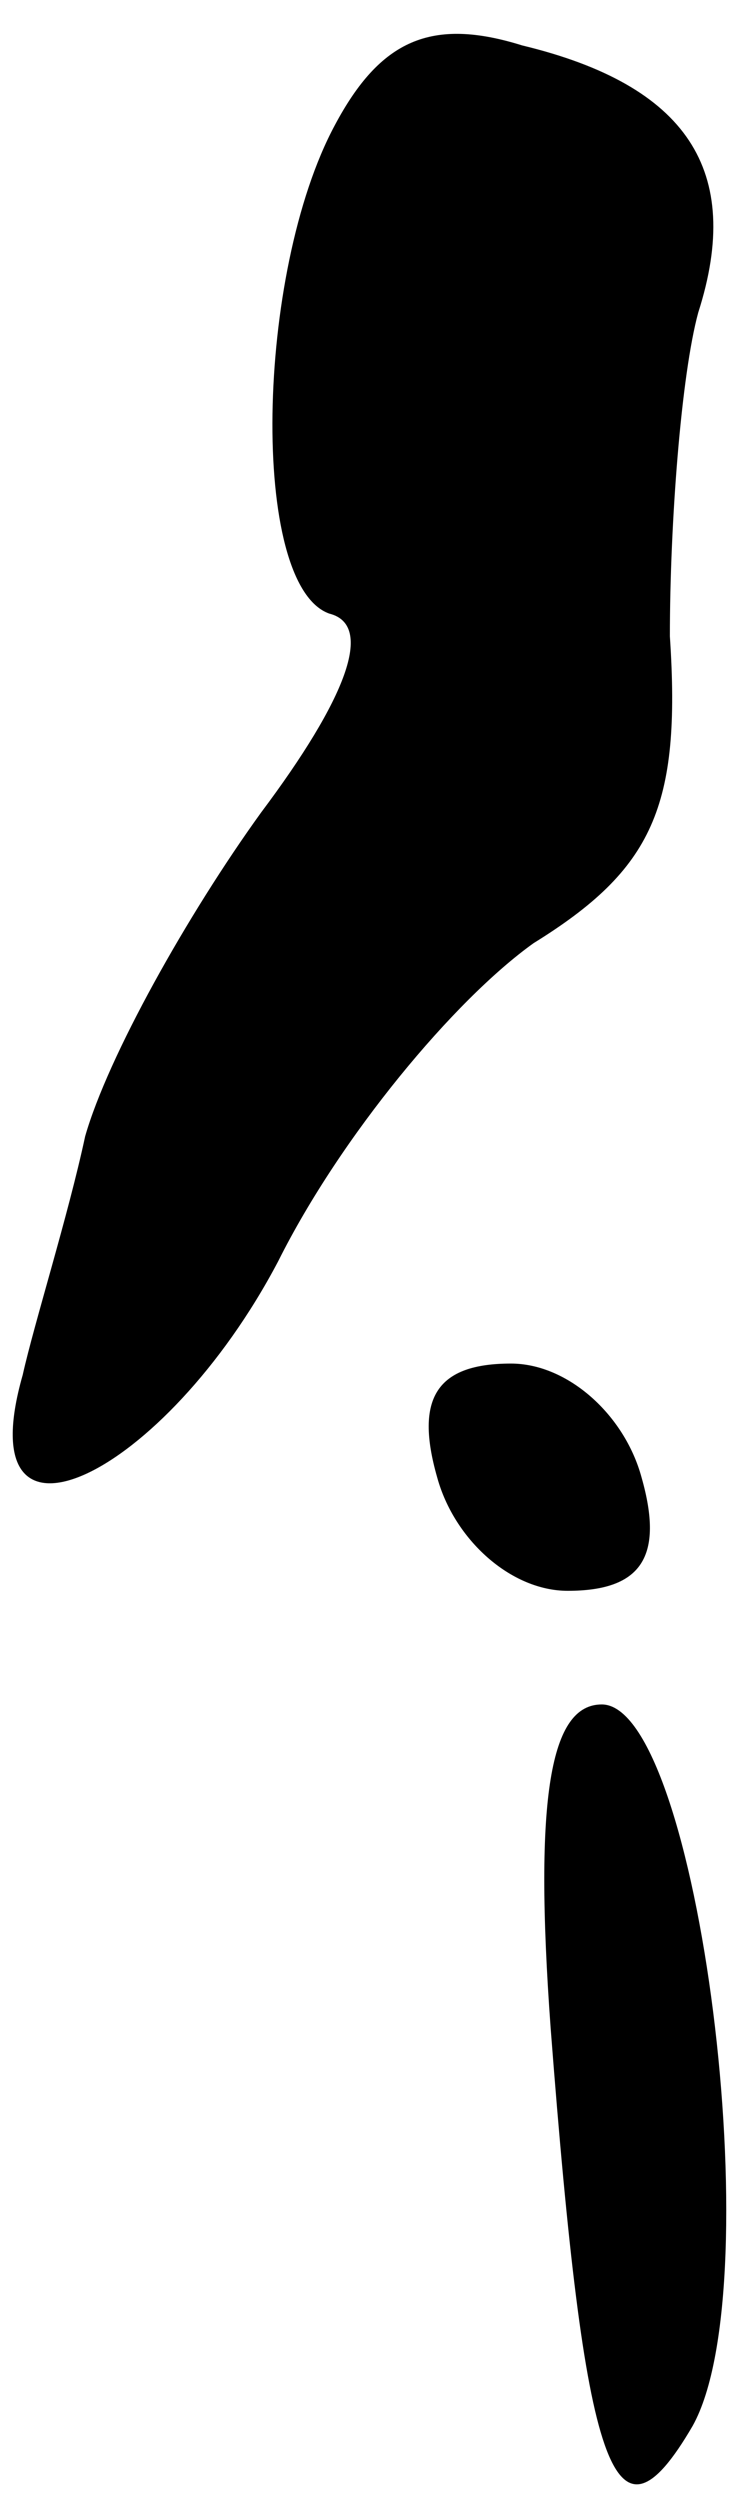 <?xml version="1.0" standalone="no"?>
<!DOCTYPE svg PUBLIC "-//W3C//DTD SVG 20010904//EN"
 "http://www.w3.org/TR/2001/REC-SVG-20010904/DTD/svg10.dtd">
<svg version="1.0" xmlns="http://www.w3.org/2000/svg"
 width="13pt" height="44pt" viewBox="0 0 13 44"
 preserveAspectRatio="xMidYMid meet">
<g transform="translate(0,44) scale(0.1,-0.1)"
fill="#000000" stroke="none">
<path fill="#000000" stroke="none" d="M59 418 c-14 -26 -15 -81 -1 -86 8 -2
3 -15 -12 -35 -13 -18 -27 -43 -31 -57 -3 -14 -9 -33 -11 -42 -10 -35 25 -18
45 20 11 22 31 46 45 56 21 13 26 24 24 54 0 20 2 46 5 57 8 25 -2 40 -31 47
-16 5 -25 1 -33 -14z"/>
<path fill="#000000" stroke="none" d="M77 180 c3 -11 13 -20 23 -20 13 0 17
6 13 20 -3 11 -13 20 -23 20 -13 0 -17 -6 -13 -20z"/>
<path fill="#000000" stroke="none" d="M97 83 c6 -78 11 -94 25 -70 14 25 1
127 -16 127 -9 0 -12 -16 -9 -57z"/>
</g>
</svg>
